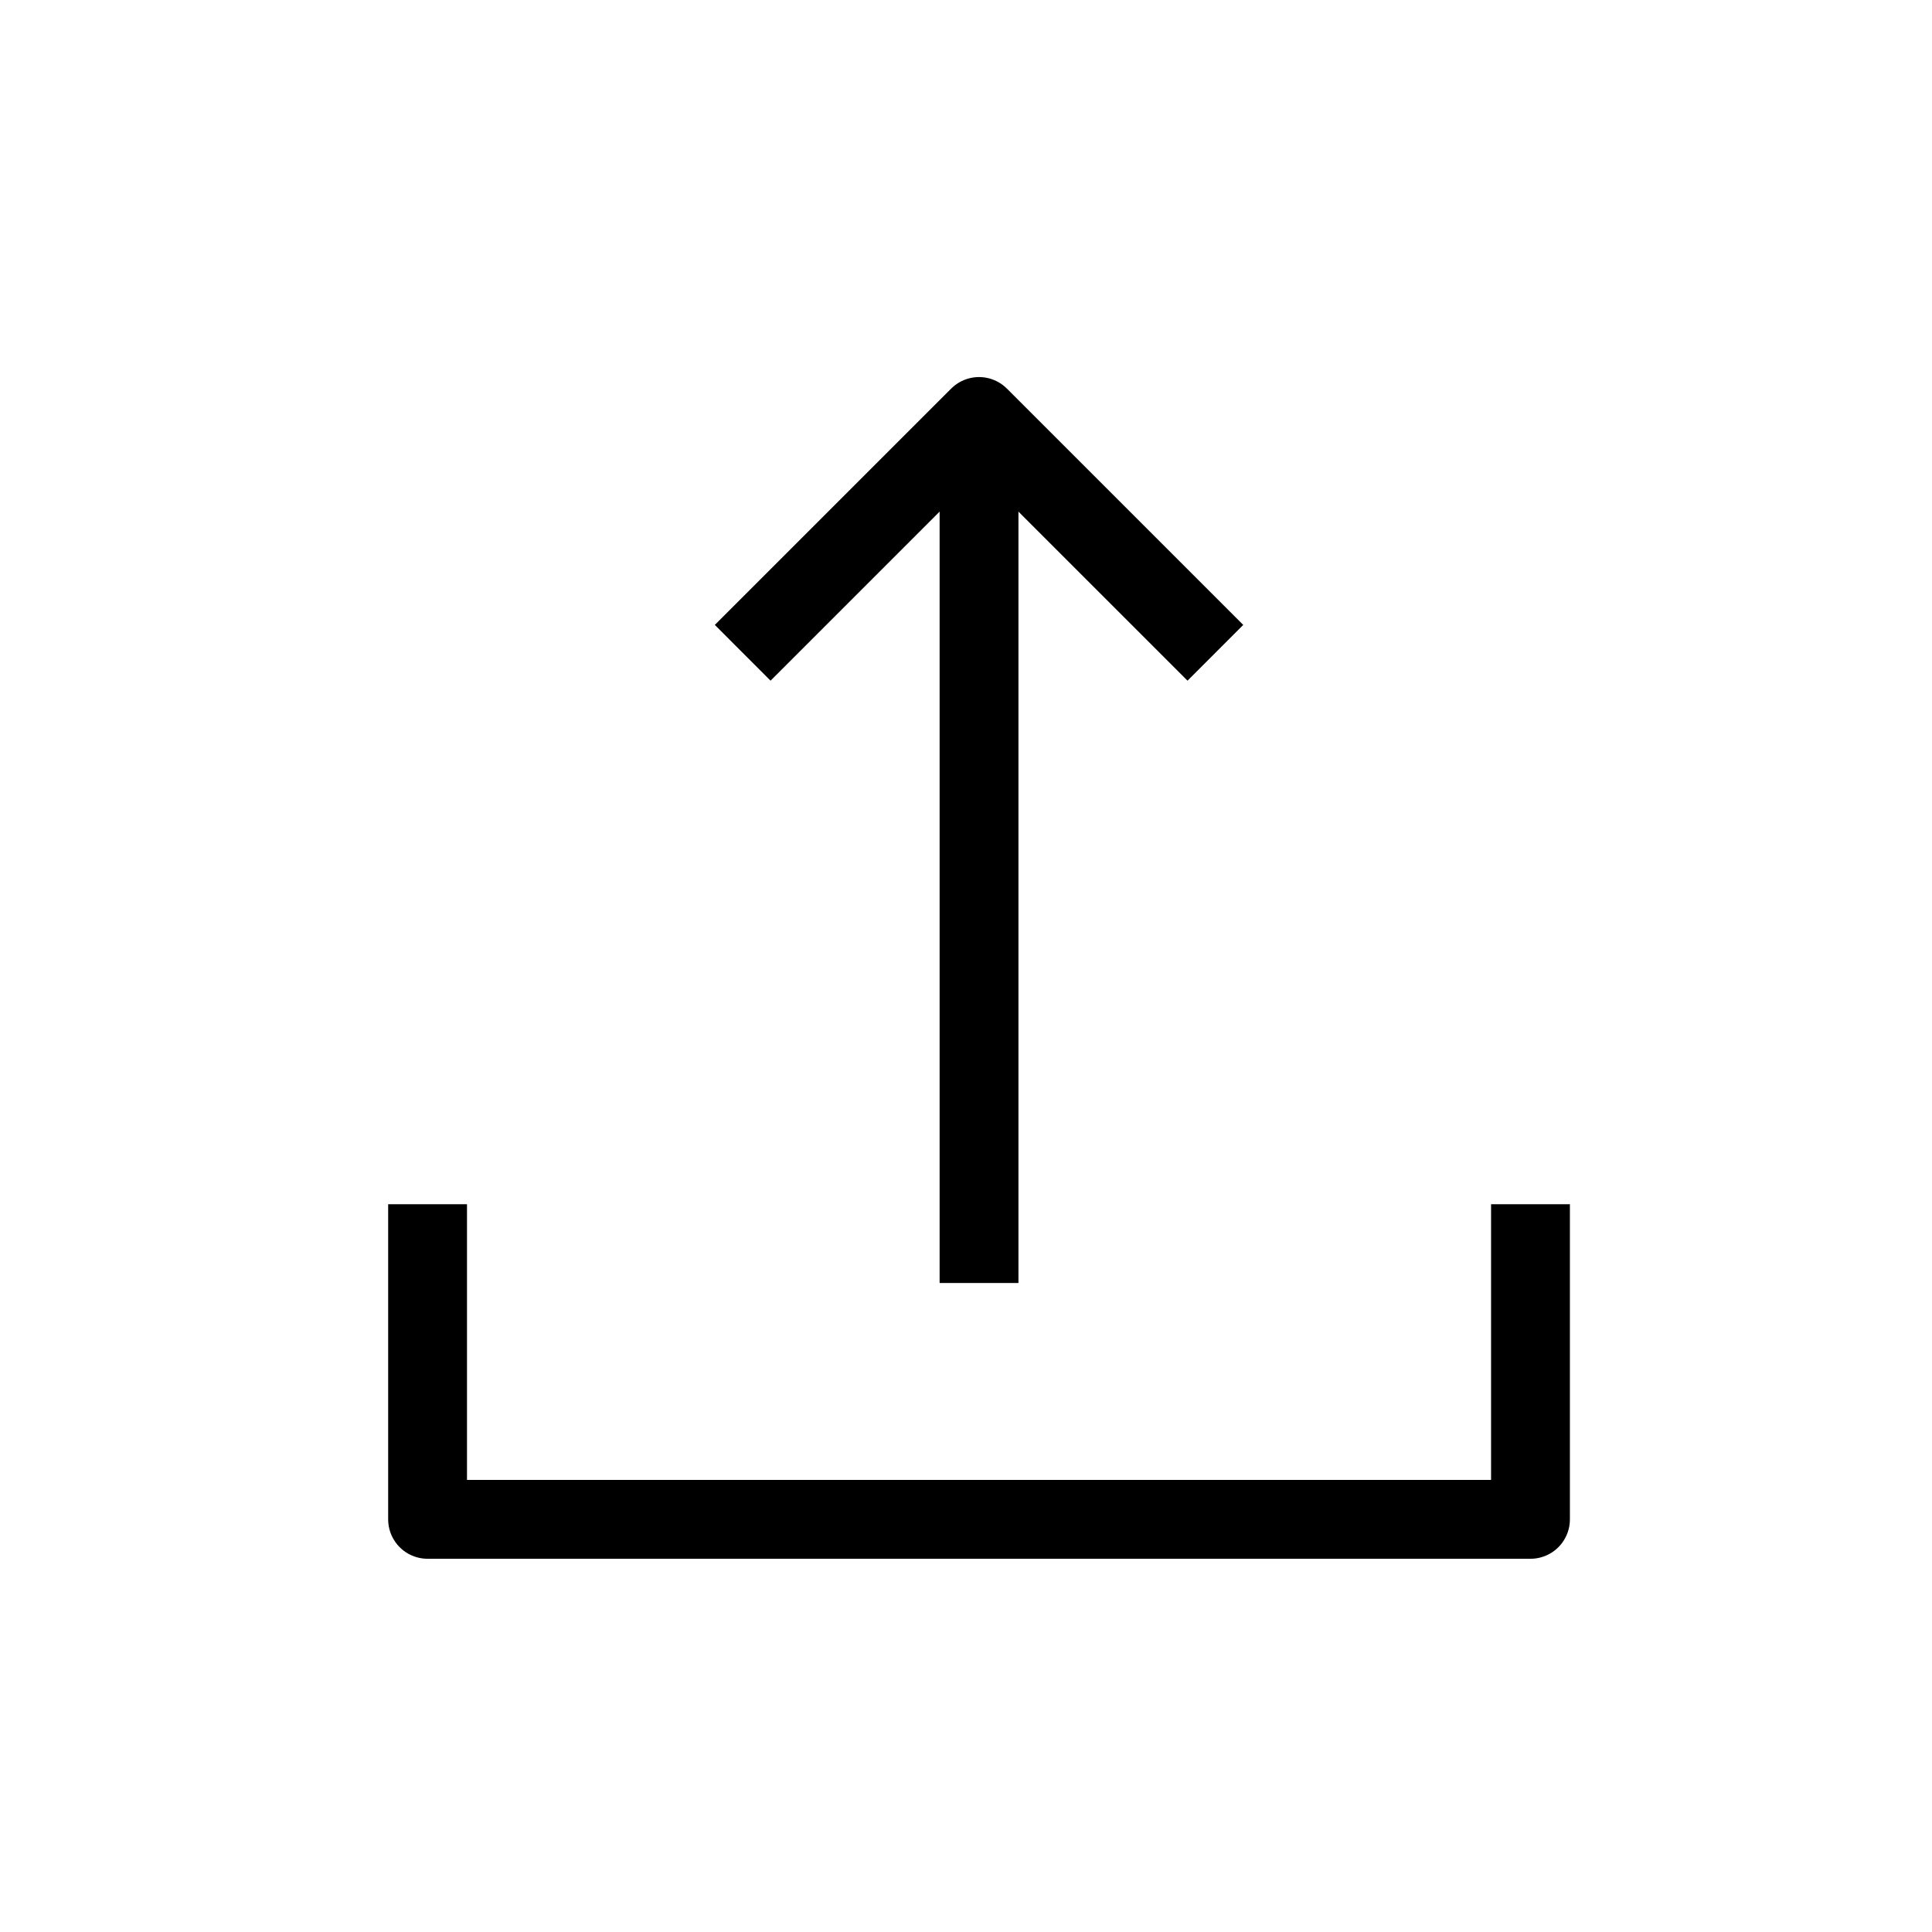 <svg width="51" height="51" viewBox="0 0 51 51" fill="none" xmlns="http://www.w3.org/2000/svg">
<g id="Arrow-54">
<g id="Group 1">
<g id="Group 1_2">
<path id="Line 1" d="M25.844 12.034V33.868" stroke="black" stroke-width="2.081" stroke-linejoin="round"/>
<path id="Rectangle 1" d="M11.287 31.789V40.107H40.401V31.789" stroke="black" stroke-width="2.081" stroke-linejoin="round"/>
<path id="Vector 2" d="M19.605 17.232C22.042 14.796 23.408 13.43 25.844 10.994L32.083 17.232" stroke="black" stroke-width="2.081" stroke-linejoin="round"/>
</g>
</g>
</g>
</svg>

